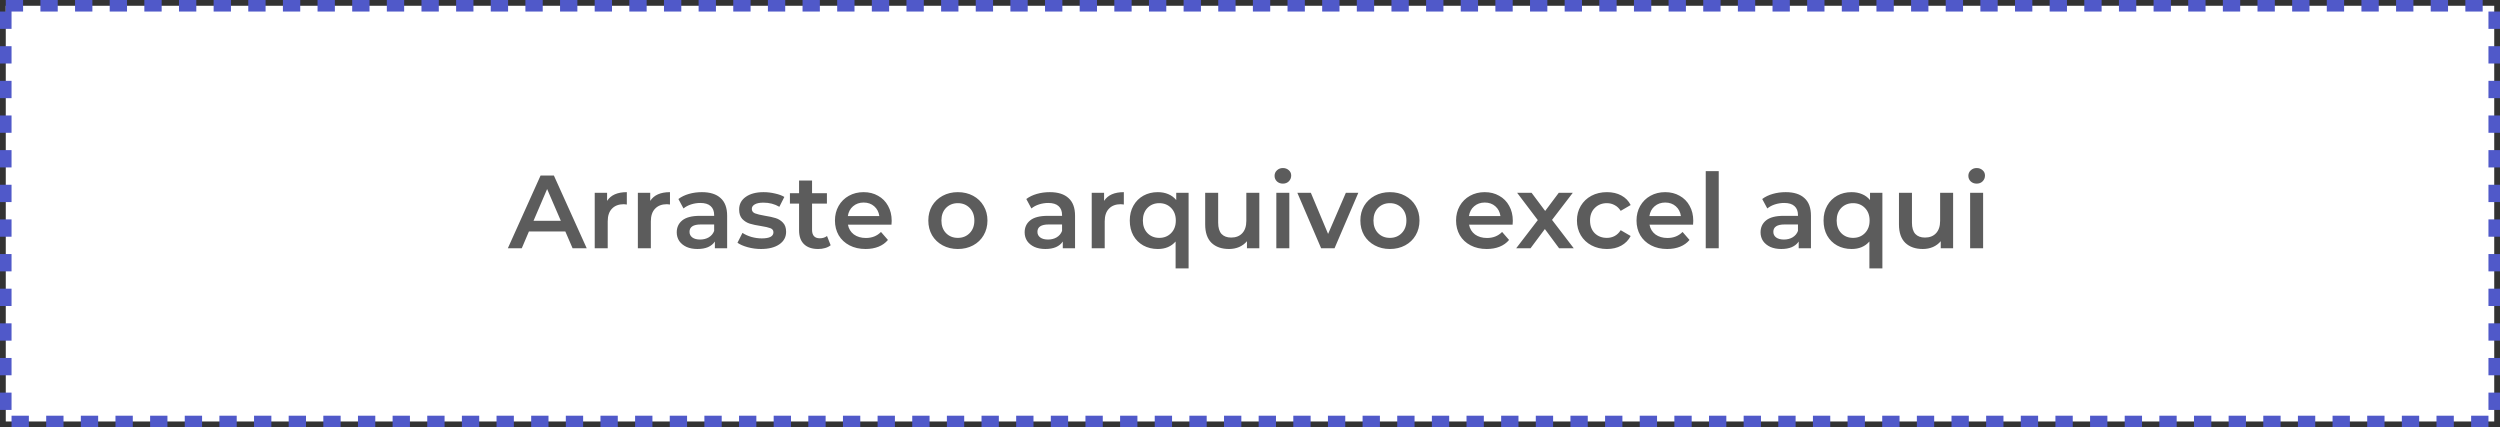 <svg width="433" height="74" viewBox="0 0 433 74" fill="none" xmlns="http://www.w3.org/2000/svg">
<rect x="0" y="0" width="433" height="74" fill="#333333" stroke="none"/>
<rect x="1" y="1" width="431" height="72" fill="white" stroke="#5059C9" stroke-width="2" stroke-dasharray="3 3"/>
<path d="M97.912 40.084H91.612L90.37 43H87.958L93.628 30.4H95.932L101.62 43H99.172L97.912 40.084ZM97.138 38.248L94.762 32.74L92.404 38.248H97.138ZM105.148 34.792C105.796 33.784 106.936 33.28 108.568 33.28V35.422C108.376 35.386 108.202 35.368 108.046 35.368C107.17 35.368 106.486 35.626 105.994 36.142C105.502 36.646 105.256 37.378 105.256 38.338V43H103.006V33.388H105.148V34.792ZM112.619 34.792C113.267 33.784 114.407 33.28 116.039 33.28V35.422C115.847 35.386 115.673 35.368 115.517 35.368C114.641 35.368 113.957 35.626 113.465 36.142C112.973 36.646 112.727 37.378 112.727 38.338V43H110.477V33.388H112.619V34.792ZM121.567 33.28C122.983 33.28 124.063 33.622 124.807 34.306C125.563 34.978 125.941 35.998 125.941 37.366V43H123.817V41.83C123.541 42.25 123.145 42.574 122.629 42.802C122.125 43.018 121.513 43.126 120.793 43.126C120.073 43.126 119.443 43.006 118.903 42.766C118.363 42.514 117.943 42.172 117.643 41.74C117.355 41.296 117.211 40.798 117.211 40.246C117.211 39.382 117.529 38.692 118.165 38.176C118.813 37.648 119.827 37.384 121.207 37.384H123.691V37.24C123.691 36.568 123.487 36.052 123.079 35.692C122.683 35.332 122.089 35.152 121.297 35.152C120.757 35.152 120.223 35.236 119.695 35.404C119.179 35.572 118.741 35.806 118.381 36.106L117.499 34.468C118.003 34.084 118.609 33.79 119.317 33.586C120.025 33.382 120.775 33.28 121.567 33.28ZM121.261 41.488C121.825 41.488 122.323 41.362 122.755 41.11C123.199 40.846 123.511 40.474 123.691 39.994V38.878H121.369C120.073 38.878 119.425 39.304 119.425 40.156C119.425 40.564 119.587 40.888 119.911 41.128C120.235 41.368 120.685 41.488 121.261 41.488ZM131.799 43.126C131.019 43.126 130.257 43.024 129.513 42.82C128.769 42.616 128.175 42.358 127.731 42.046L128.595 40.336C129.027 40.624 129.543 40.858 130.143 41.038C130.755 41.206 131.355 41.29 131.943 41.29C133.287 41.29 133.959 40.936 133.959 40.228C133.959 39.892 133.785 39.658 133.437 39.526C133.101 39.394 132.555 39.268 131.799 39.148C131.007 39.028 130.359 38.89 129.855 38.734C129.363 38.578 128.931 38.308 128.559 37.924C128.199 37.528 128.019 36.982 128.019 36.286C128.019 35.374 128.397 34.648 129.153 34.108C129.921 33.556 130.953 33.28 132.249 33.28C132.909 33.28 133.569 33.358 134.229 33.514C134.889 33.658 135.429 33.856 135.849 34.108L134.985 35.818C134.169 35.338 133.251 35.098 132.231 35.098C131.571 35.098 131.067 35.2 130.719 35.404C130.383 35.596 130.215 35.854 130.215 36.178C130.215 36.538 130.395 36.796 130.755 36.952C131.127 37.096 131.697 37.234 132.465 37.366C133.233 37.486 133.863 37.624 134.355 37.78C134.847 37.936 135.267 38.2 135.615 38.572C135.975 38.944 136.155 39.472 136.155 40.156C136.155 41.056 135.765 41.776 134.985 42.316C134.205 42.856 133.143 43.126 131.799 43.126ZM143.87 42.478C143.606 42.694 143.282 42.856 142.898 42.964C142.526 43.072 142.13 43.126 141.71 43.126C140.654 43.126 139.838 42.85 139.262 42.298C138.686 41.746 138.398 40.942 138.398 39.886V35.26H136.814V33.46H138.398V31.264H140.648V33.46H143.222V35.26H140.648V39.832C140.648 40.3 140.762 40.66 140.99 40.912C141.218 41.152 141.548 41.272 141.98 41.272C142.484 41.272 142.904 41.14 143.24 40.876L143.87 42.478ZM154.441 38.248C154.441 38.404 154.429 38.626 154.405 38.914H146.863C146.995 39.622 147.337 40.186 147.889 40.606C148.453 41.014 149.149 41.218 149.977 41.218C151.033 41.218 151.903 40.87 152.587 40.174L153.793 41.56C153.361 42.076 152.815 42.466 152.155 42.73C151.495 42.994 150.751 43.126 149.923 43.126C148.867 43.126 147.937 42.916 147.133 42.496C146.329 42.076 145.705 41.494 145.261 40.75C144.829 39.994 144.613 39.142 144.613 38.194C144.613 37.258 144.823 36.418 145.243 35.674C145.675 34.918 146.269 34.33 147.025 33.91C147.781 33.49 148.633 33.28 149.581 33.28C150.517 33.28 151.351 33.49 152.083 33.91C152.827 34.318 153.403 34.9 153.811 35.656C154.231 36.4 154.441 37.264 154.441 38.248ZM149.581 35.08C148.861 35.08 148.249 35.296 147.745 35.728C147.253 36.148 146.953 36.712 146.845 37.42H152.299C152.203 36.724 151.909 36.16 151.417 35.728C150.925 35.296 150.313 35.08 149.581 35.08ZM165.897 43.126C164.925 43.126 164.049 42.916 163.269 42.496C162.489 42.076 161.877 41.494 161.433 40.75C161.001 39.994 160.785 39.142 160.785 38.194C160.785 37.246 161.001 36.4 161.433 35.656C161.877 34.912 162.489 34.33 163.269 33.91C164.049 33.49 164.925 33.28 165.897 33.28C166.881 33.28 167.763 33.49 168.543 33.91C169.323 34.33 169.929 34.912 170.361 35.656C170.805 36.4 171.027 37.246 171.027 38.194C171.027 39.142 170.805 39.994 170.361 40.75C169.929 41.494 169.323 42.076 168.543 42.496C167.763 42.916 166.881 43.126 165.897 43.126ZM165.897 41.2C166.725 41.2 167.409 40.924 167.949 40.372C168.489 39.82 168.759 39.094 168.759 38.194C168.759 37.294 168.489 36.568 167.949 36.016C167.409 35.464 166.725 35.188 165.897 35.188C165.069 35.188 164.385 35.464 163.845 36.016C163.317 36.568 163.053 37.294 163.053 38.194C163.053 39.094 163.317 39.82 163.845 40.372C164.385 40.924 165.069 41.2 165.897 41.2ZM181.825 33.28C183.241 33.28 184.321 33.622 185.065 34.306C185.821 34.978 186.199 35.998 186.199 37.366V43H184.075V41.83C183.799 42.25 183.403 42.574 182.887 42.802C182.383 43.018 181.771 43.126 181.051 43.126C180.331 43.126 179.701 43.006 179.161 42.766C178.621 42.514 178.201 42.172 177.901 41.74C177.613 41.296 177.469 40.798 177.469 40.246C177.469 39.382 177.787 38.692 178.423 38.176C179.071 37.648 180.085 37.384 181.465 37.384H183.949V37.24C183.949 36.568 183.745 36.052 183.337 35.692C182.941 35.332 182.347 35.152 181.555 35.152C181.015 35.152 180.481 35.236 179.953 35.404C179.437 35.572 178.999 35.806 178.639 36.106L177.757 34.468C178.261 34.084 178.867 33.79 179.575 33.586C180.283 33.382 181.033 33.28 181.825 33.28ZM181.519 41.488C182.083 41.488 182.581 41.362 183.013 41.11C183.457 40.846 183.769 40.474 183.949 39.994V38.878H181.627C180.331 38.878 179.683 39.304 179.683 40.156C179.683 40.564 179.845 40.888 180.169 41.128C180.493 41.368 180.943 41.488 181.519 41.488ZM191.228 34.792C191.876 33.784 193.016 33.28 194.648 33.28V35.422C194.456 35.386 194.282 35.368 194.126 35.368C193.25 35.368 192.566 35.626 192.074 36.142C191.582 36.646 191.336 37.378 191.336 38.338V43H189.086V33.388H191.228V34.792ZM205.865 33.388V46.492H203.615V41.83C202.859 42.694 201.833 43.126 200.537 43.126C199.601 43.126 198.761 42.922 198.017 42.514C197.285 42.106 196.709 41.53 196.289 40.786C195.881 40.042 195.677 39.178 195.677 38.194C195.677 37.222 195.887 36.364 196.307 35.62C196.727 34.876 197.303 34.3 198.035 33.892C198.767 33.484 199.601 33.28 200.537 33.28C201.197 33.28 201.797 33.394 202.337 33.622C202.889 33.85 203.351 34.192 203.723 34.648V33.388H205.865ZM200.789 41.2C201.617 41.2 202.301 40.924 202.841 40.372C203.381 39.82 203.651 39.094 203.651 38.194C203.651 37.294 203.381 36.568 202.841 36.016C202.301 35.464 201.617 35.188 200.789 35.188C199.961 35.188 199.277 35.464 198.737 36.016C198.209 36.568 197.945 37.294 197.945 38.194C197.945 39.094 198.209 39.82 198.737 40.372C199.277 40.924 199.961 41.2 200.789 41.2ZM218.115 33.388V43H215.973V41.776C215.613 42.208 215.163 42.544 214.623 42.784C214.083 43.012 213.501 43.126 212.877 43.126C211.593 43.126 210.579 42.772 209.835 42.064C209.103 41.344 208.737 40.282 208.737 38.878V33.388H210.987V38.572C210.987 39.436 211.179 40.084 211.563 40.516C211.959 40.936 212.517 41.146 213.237 41.146C214.041 41.146 214.677 40.9 215.145 40.408C215.625 39.904 215.865 39.184 215.865 38.248V33.388H218.115ZM221.061 33.388H223.311V43H221.061V33.388ZM222.195 31.804C221.787 31.804 221.445 31.678 221.169 31.426C220.893 31.162 220.755 30.838 220.755 30.454C220.755 30.07 220.893 29.752 221.169 29.5C221.445 29.236 221.787 29.104 222.195 29.104C222.603 29.104 222.945 29.23 223.221 29.482C223.497 29.722 223.635 30.028 223.635 30.4C223.635 30.796 223.497 31.132 223.221 31.408C222.957 31.672 222.615 31.804 222.195 31.804ZM235.264 33.388L231.142 43H228.82L224.698 33.388H227.038L230.026 40.516L233.104 33.388H235.264ZM240.727 43.126C239.755 43.126 238.879 42.916 238.099 42.496C237.319 42.076 236.707 41.494 236.263 40.75C235.831 39.994 235.615 39.142 235.615 38.194C235.615 37.246 235.831 36.4 236.263 35.656C236.707 34.912 237.319 34.33 238.099 33.91C238.879 33.49 239.755 33.28 240.727 33.28C241.711 33.28 242.593 33.49 243.373 33.91C244.153 34.33 244.759 34.912 245.191 35.656C245.635 36.4 245.857 37.246 245.857 38.194C245.857 39.142 245.635 39.994 245.191 40.75C244.759 41.494 244.153 42.076 243.373 42.496C242.593 42.916 241.711 43.126 240.727 43.126ZM240.727 41.2C241.555 41.2 242.239 40.924 242.779 40.372C243.319 39.82 243.589 39.094 243.589 38.194C243.589 37.294 243.319 36.568 242.779 36.016C242.239 35.464 241.555 35.188 240.727 35.188C239.899 35.188 239.215 35.464 238.675 36.016C238.147 36.568 237.883 37.294 237.883 38.194C237.883 39.094 238.147 39.82 238.675 40.372C239.215 40.924 239.899 41.2 240.727 41.2ZM262.019 38.248C262.019 38.404 262.007 38.626 261.983 38.914H254.441C254.573 39.622 254.915 40.186 255.467 40.606C256.031 41.014 256.727 41.218 257.555 41.218C258.611 41.218 259.481 40.87 260.165 40.174L261.371 41.56C260.939 42.076 260.393 42.466 259.733 42.73C259.073 42.994 258.329 43.126 257.501 43.126C256.445 43.126 255.515 42.916 254.711 42.496C253.907 42.076 253.283 41.494 252.839 40.75C252.407 39.994 252.191 39.142 252.191 38.194C252.191 37.258 252.401 36.418 252.821 35.674C253.253 34.918 253.847 34.33 254.603 33.91C255.359 33.49 256.211 33.28 257.159 33.28C258.095 33.28 258.929 33.49 259.661 33.91C260.405 34.318 260.981 34.9 261.389 35.656C261.809 36.4 262.019 37.264 262.019 38.248ZM257.159 35.08C256.439 35.08 255.827 35.296 255.323 35.728C254.831 36.148 254.531 36.712 254.423 37.42H259.877C259.781 36.724 259.487 36.16 258.995 35.728C258.503 35.296 257.891 35.08 257.159 35.08ZM270.036 43L267.57 39.67L265.086 43H262.602L266.346 38.122L262.764 33.388H265.266L267.624 36.538L269.982 33.388H272.412L268.812 38.086L272.574 43H270.036ZM278.328 43.126C277.332 43.126 276.438 42.916 275.646 42.496C274.854 42.076 274.236 41.494 273.792 40.75C273.348 39.994 273.126 39.142 273.126 38.194C273.126 37.246 273.348 36.4 273.792 35.656C274.236 34.912 274.848 34.33 275.628 33.91C276.42 33.49 277.32 33.28 278.328 33.28C279.276 33.28 280.104 33.472 280.812 33.856C281.532 34.24 282.072 34.792 282.432 35.512L280.704 36.52C280.428 36.076 280.08 35.746 279.66 35.53C279.252 35.302 278.802 35.188 278.31 35.188C277.47 35.188 276.774 35.464 276.222 36.016C275.67 36.556 275.394 37.282 275.394 38.194C275.394 39.106 275.664 39.838 276.204 40.39C276.756 40.93 277.458 41.2 278.31 41.2C278.802 41.2 279.252 41.092 279.66 40.876C280.08 40.648 280.428 40.312 280.704 39.868L282.432 40.876C282.06 41.596 281.514 42.154 280.794 42.55C280.086 42.934 279.264 43.126 278.328 43.126ZM293.273 38.248C293.273 38.404 293.261 38.626 293.237 38.914H285.695C285.827 39.622 286.169 40.186 286.721 40.606C287.285 41.014 287.981 41.218 288.809 41.218C289.865 41.218 290.735 40.87 291.419 40.174L292.625 41.56C292.193 42.076 291.647 42.466 290.987 42.73C290.327 42.994 289.583 43.126 288.755 43.126C287.699 43.126 286.769 42.916 285.965 42.496C285.161 42.076 284.537 41.494 284.093 40.75C283.661 39.994 283.445 39.142 283.445 38.194C283.445 37.258 283.655 36.418 284.075 35.674C284.507 34.918 285.101 34.33 285.857 33.91C286.613 33.49 287.465 33.28 288.413 33.28C289.349 33.28 290.183 33.49 290.915 33.91C291.659 34.318 292.235 34.9 292.643 35.656C293.063 36.4 293.273 37.264 293.273 38.248ZM288.413 35.08C287.693 35.08 287.081 35.296 286.577 35.728C286.085 36.148 285.785 36.712 285.677 37.42H291.131C291.035 36.724 290.741 36.16 290.249 35.728C289.757 35.296 289.145 35.08 288.413 35.08ZM295.434 29.644H297.684V43H295.434V29.644ZM309.284 33.28C310.7 33.28 311.78 33.622 312.524 34.306C313.28 34.978 313.658 35.998 313.658 37.366V43H311.534V41.83C311.258 42.25 310.862 42.574 310.346 42.802C309.842 43.018 309.23 43.126 308.51 43.126C307.79 43.126 307.16 43.006 306.62 42.766C306.08 42.514 305.66 42.172 305.36 41.74C305.072 41.296 304.928 40.798 304.928 40.246C304.928 39.382 305.246 38.692 305.882 38.176C306.53 37.648 307.544 37.384 308.924 37.384H311.408V37.24C311.408 36.568 311.204 36.052 310.796 35.692C310.4 35.332 309.806 35.152 309.014 35.152C308.474 35.152 307.94 35.236 307.412 35.404C306.896 35.572 306.458 35.806 306.098 36.106L305.216 34.468C305.72 34.084 306.326 33.79 307.034 33.586C307.742 33.382 308.492 33.28 309.284 33.28ZM308.978 41.488C309.542 41.488 310.04 41.362 310.472 41.11C310.916 40.846 311.228 40.474 311.408 39.994V38.878H309.086C307.79 38.878 307.142 39.304 307.142 40.156C307.142 40.564 307.304 40.888 307.628 41.128C307.952 41.368 308.402 41.488 308.978 41.488ZM326.029 33.388V46.492H323.779V41.83C323.023 42.694 321.997 43.126 320.701 43.126C319.765 43.126 318.925 42.922 318.181 42.514C317.449 42.106 316.873 41.53 316.453 40.786C316.045 40.042 315.841 39.178 315.841 38.194C315.841 37.222 316.051 36.364 316.471 35.62C316.891 34.876 317.467 34.3 318.199 33.892C318.931 33.484 319.765 33.28 320.701 33.28C321.361 33.28 321.961 33.394 322.501 33.622C323.053 33.85 323.515 34.192 323.887 34.648V33.388H326.029ZM320.953 41.2C321.781 41.2 322.465 40.924 323.005 40.372C323.545 39.82 323.815 39.094 323.815 38.194C323.815 37.294 323.545 36.568 323.005 36.016C322.465 35.464 321.781 35.188 320.953 35.188C320.125 35.188 319.441 35.464 318.901 36.016C318.373 36.568 318.109 37.294 318.109 38.194C318.109 39.094 318.373 39.82 318.901 40.372C319.441 40.924 320.125 41.2 320.953 41.2ZM338.279 33.388V43H336.137V41.776C335.777 42.208 335.327 42.544 334.787 42.784C334.247 43.012 333.665 43.126 333.041 43.126C331.757 43.126 330.743 42.772 329.999 42.064C329.267 41.344 328.901 40.282 328.901 38.878V33.388H331.151V38.572C331.151 39.436 331.343 40.084 331.727 40.516C332.123 40.936 332.681 41.146 333.401 41.146C334.205 41.146 334.841 40.9 335.309 40.408C335.789 39.904 336.029 39.184 336.029 38.248V33.388H338.279ZM341.225 33.388H343.475V43H341.225V33.388ZM342.359 31.804C341.951 31.804 341.609 31.678 341.333 31.426C341.057 31.162 340.919 30.838 340.919 30.454C340.919 30.07 341.057 29.752 341.333 29.5C341.609 29.236 341.951 29.104 342.359 29.104C342.767 29.104 343.109 29.23 343.385 29.482C343.661 29.722 343.799 30.028 343.799 30.4C343.799 30.796 343.661 31.132 343.385 31.408C343.121 31.672 342.779 31.804 342.359 31.804Z" fill="#5C5C5C"/>
</svg>

